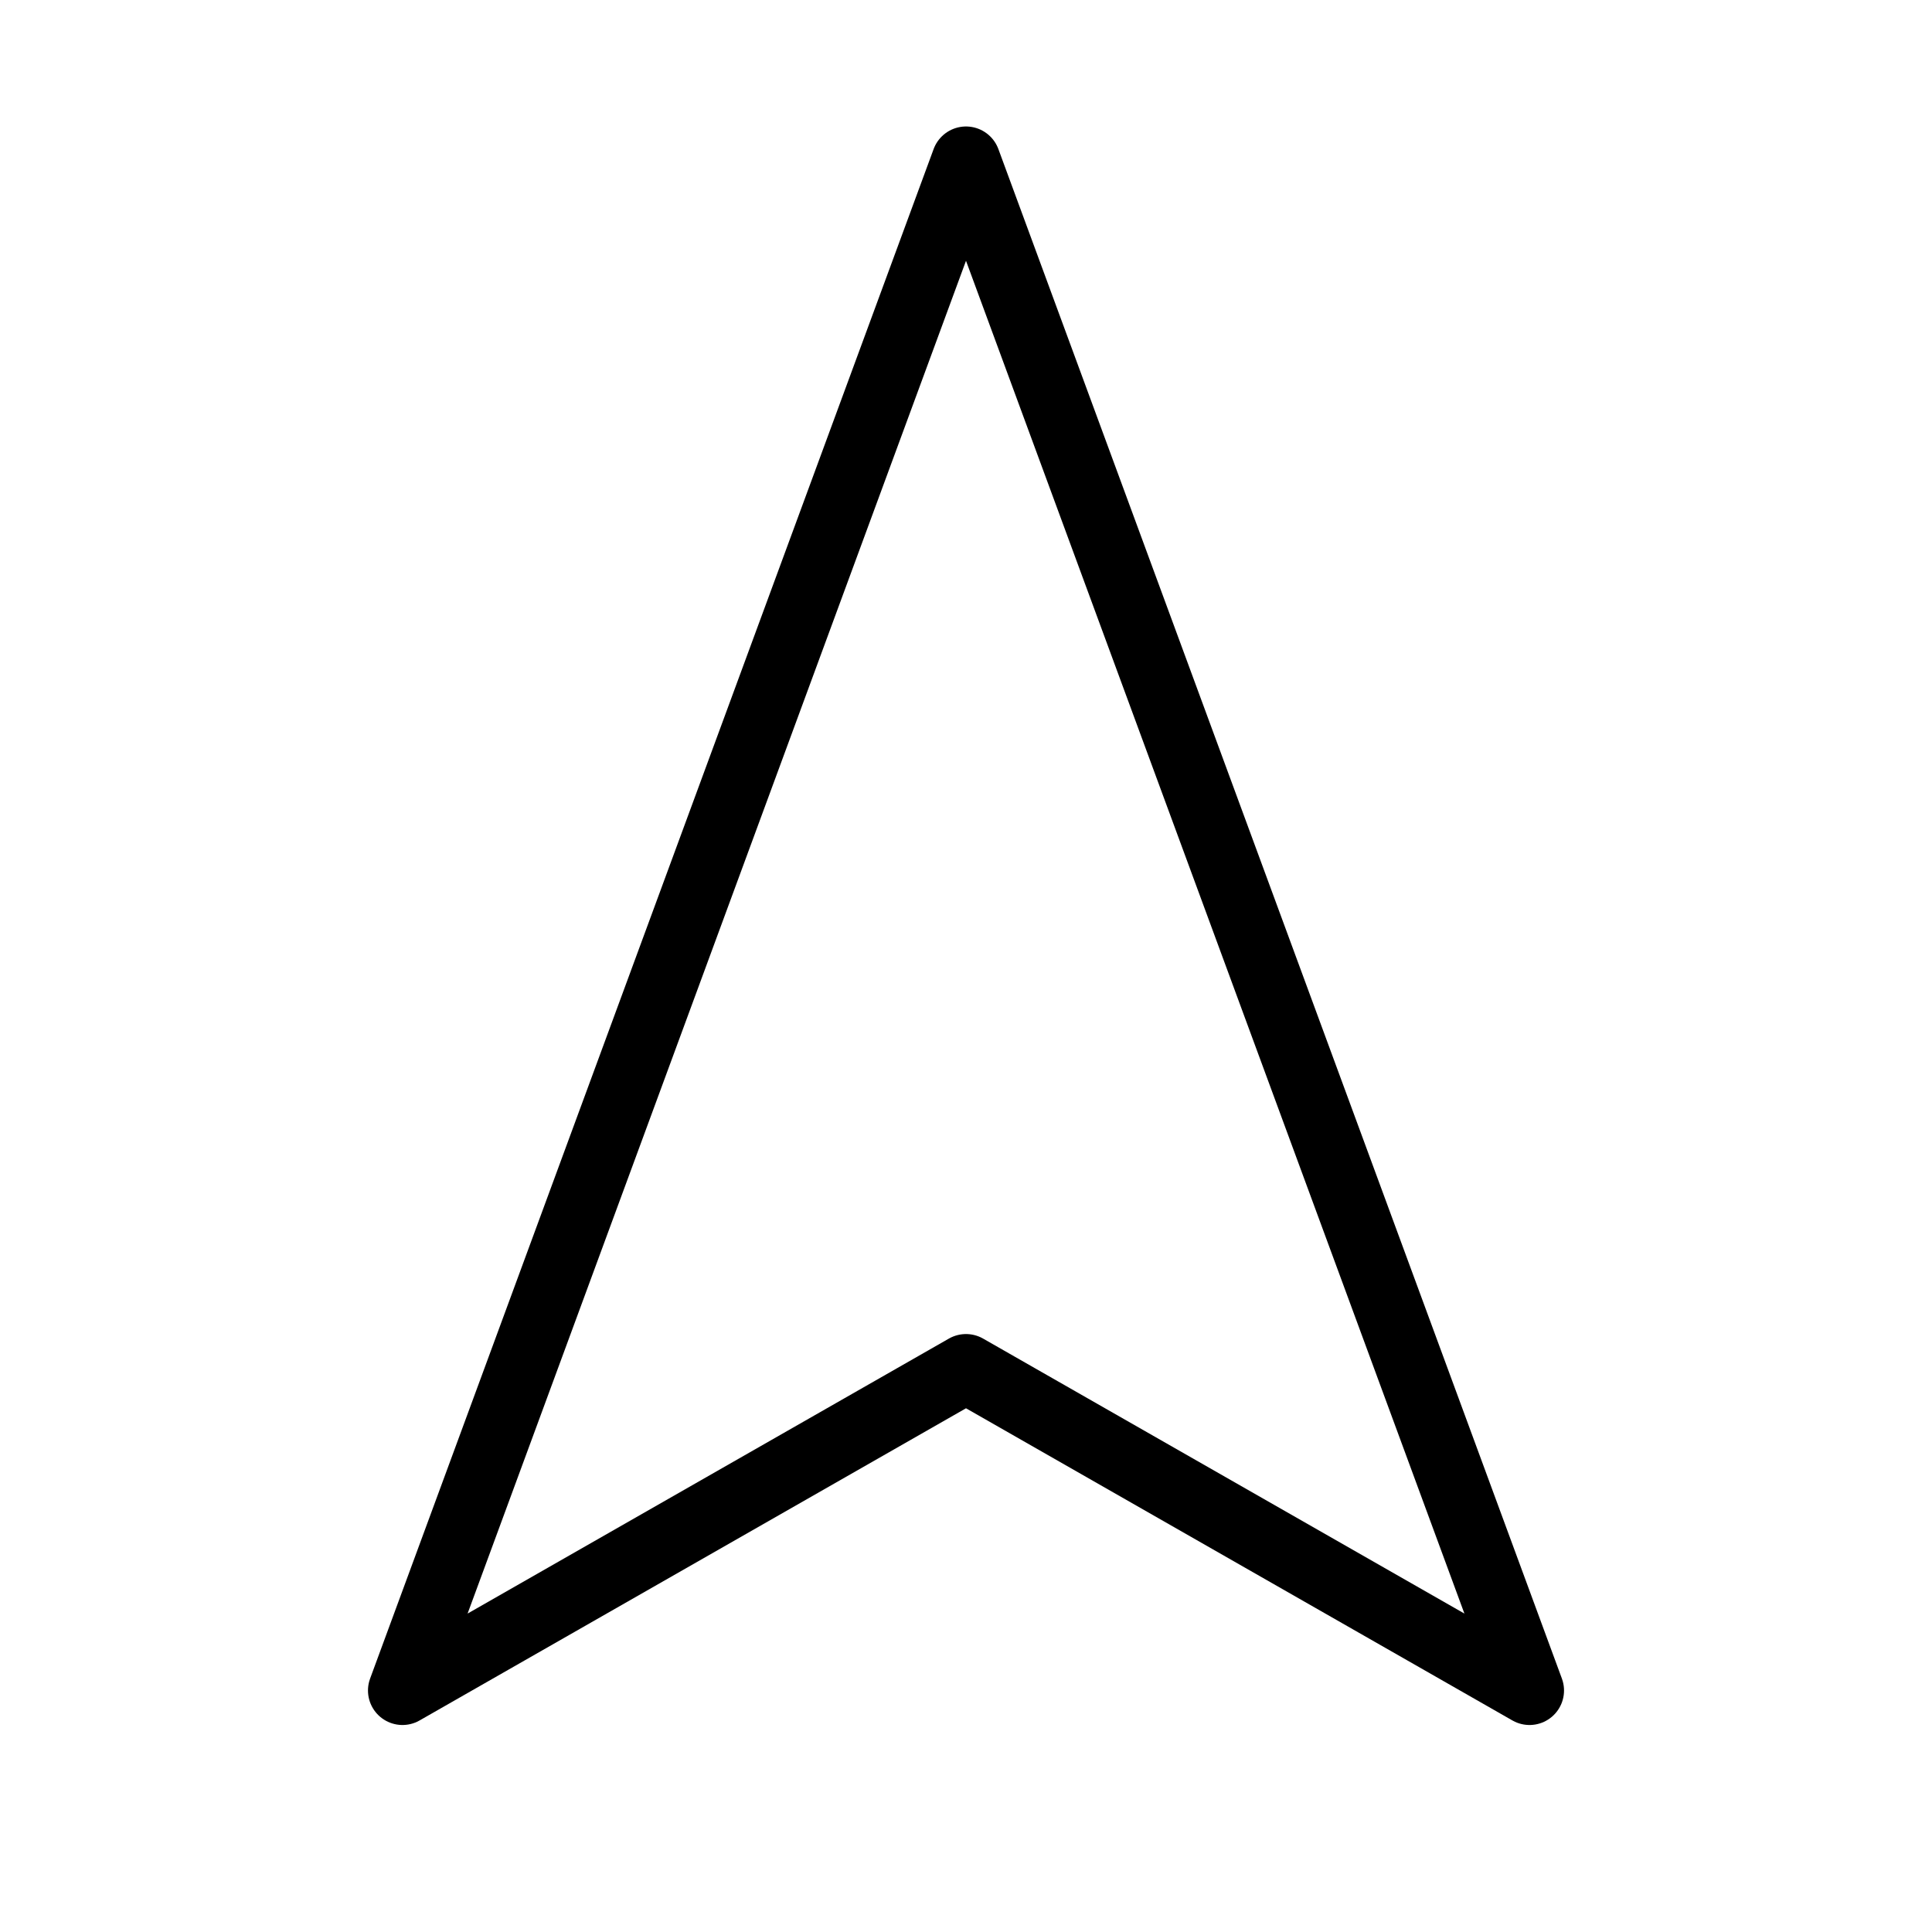 <svg width="28" height="28" viewBox="0 0 28 28" fill="none" xmlns="http://www.w3.org/2000/svg">
<path d="M14 2.333L22.167 24.5L14 19.834L5.833 24.5L14 2.333Z" stroke="currentColor" stroke-linecap="round" stroke-linejoin="round"/>
</svg>
